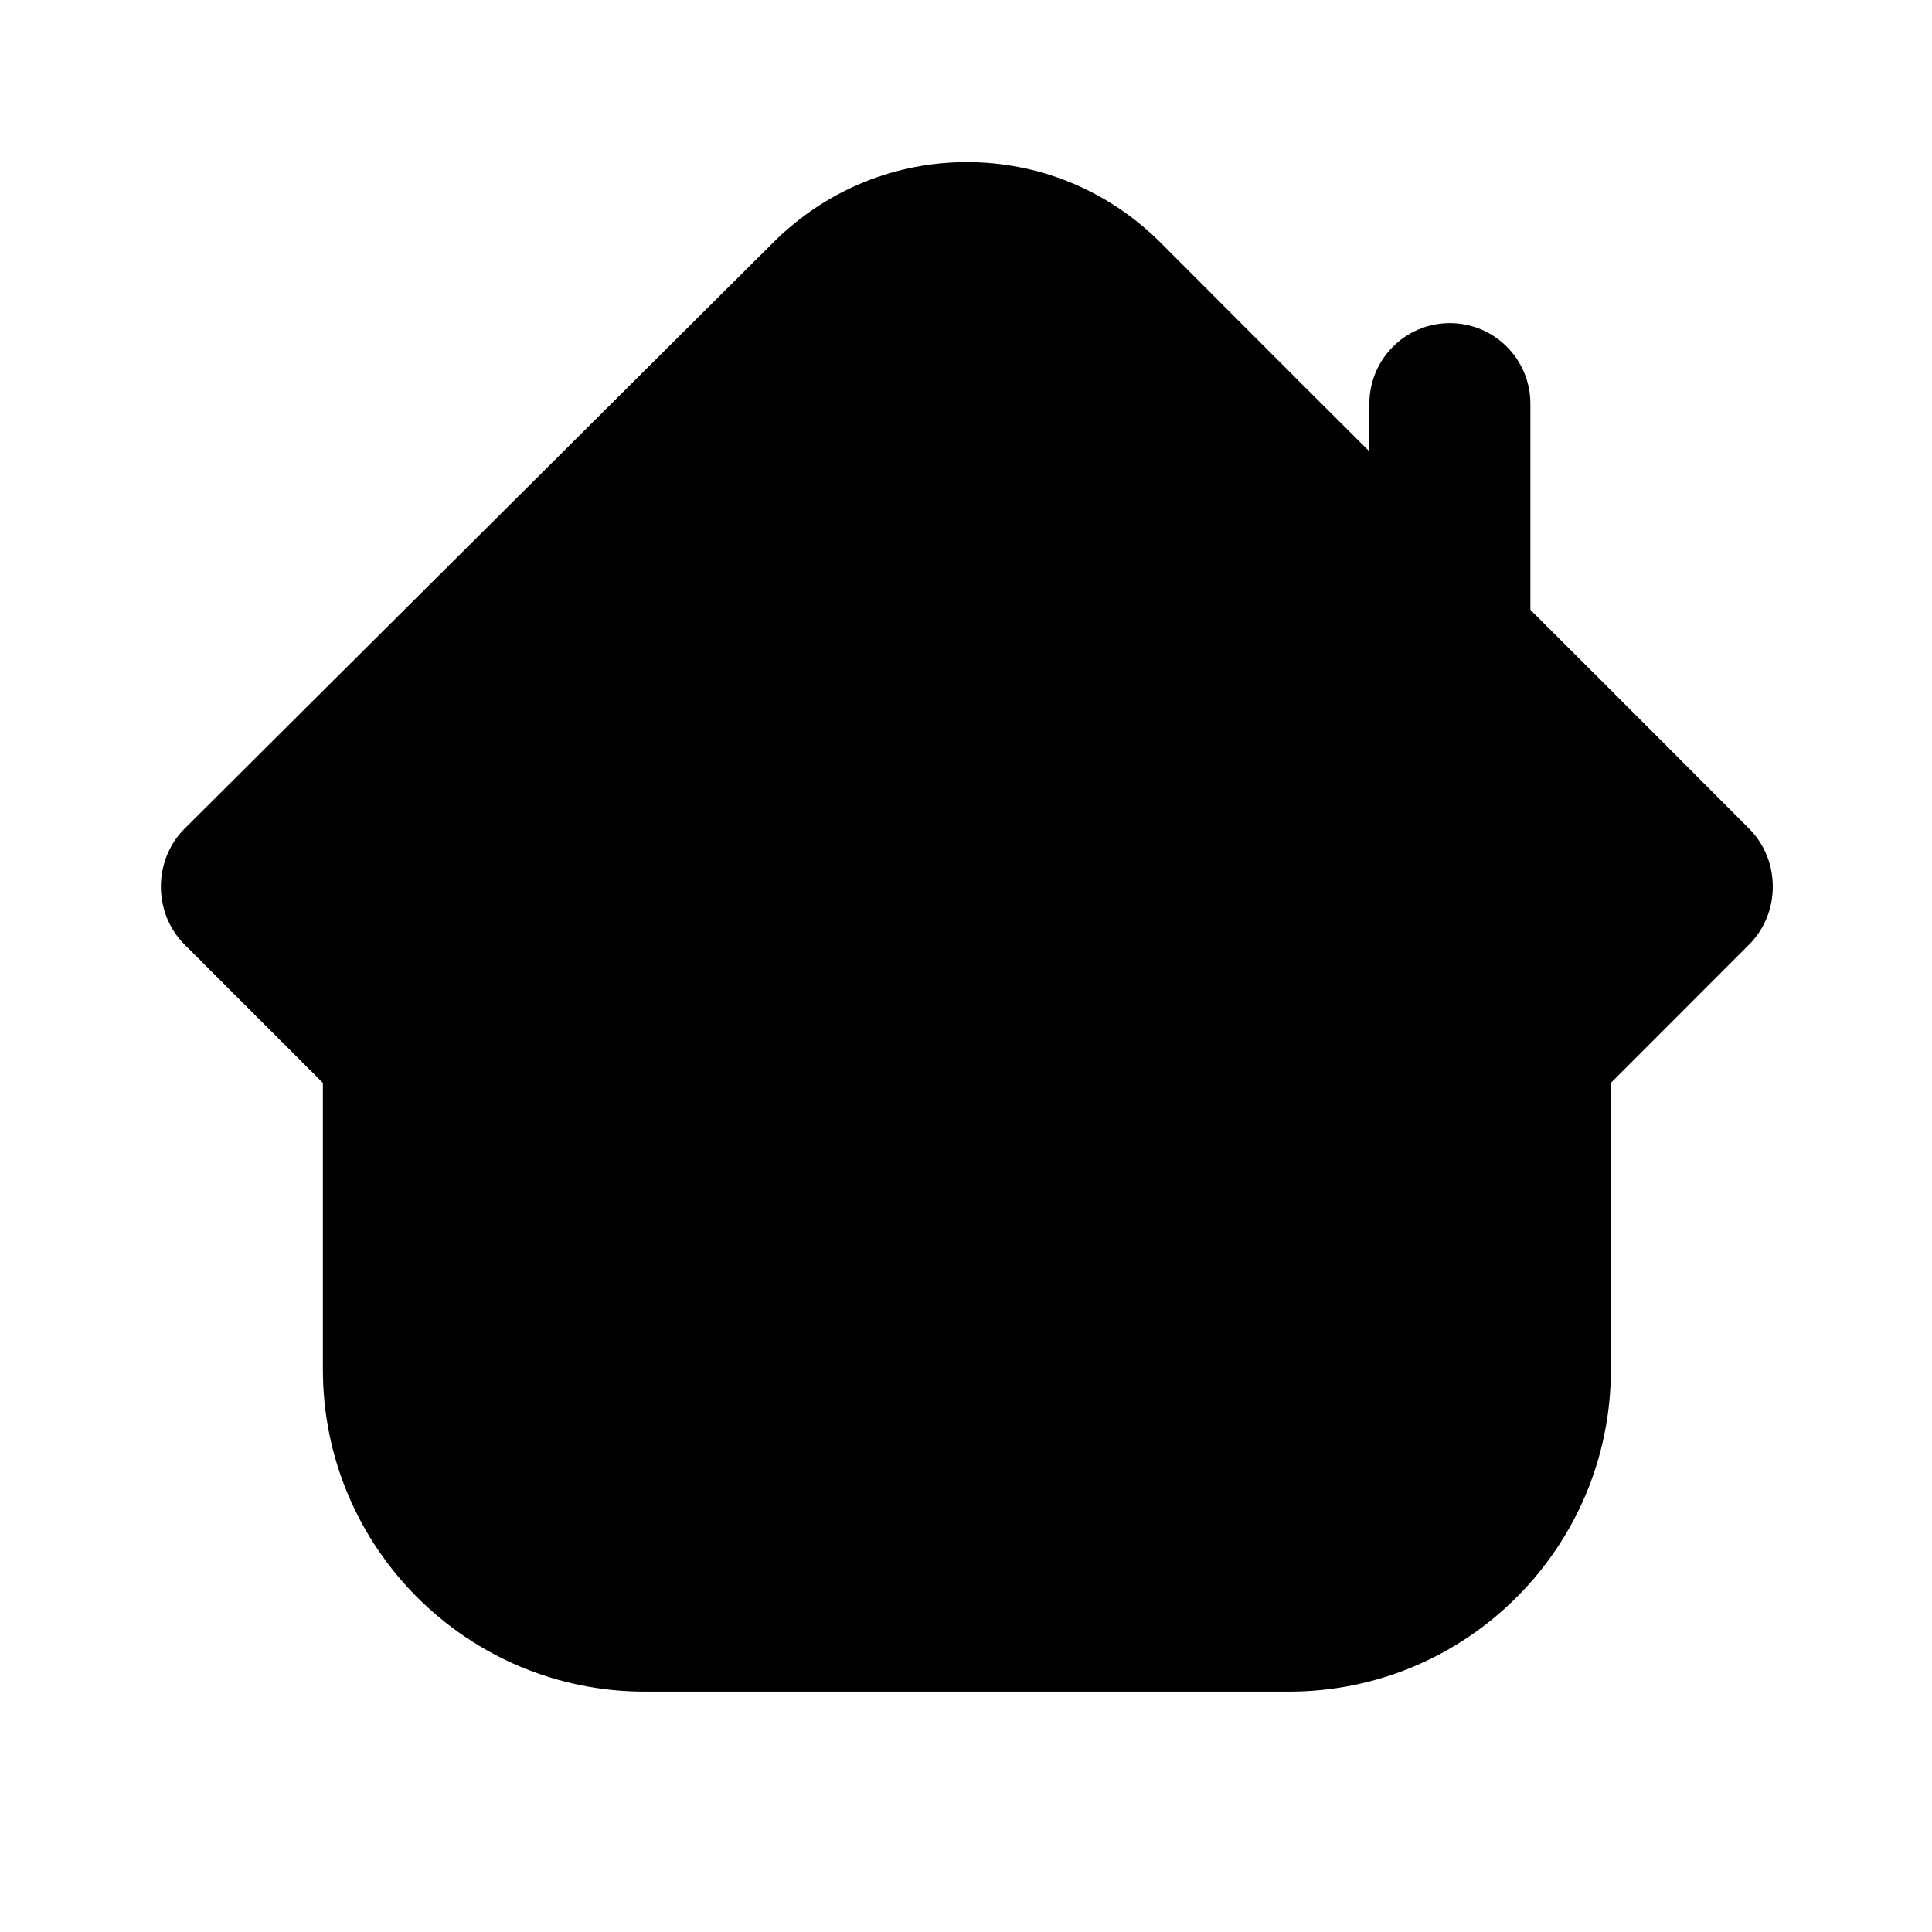 <svg width="24" height="24" viewBox="0 0 24 24" fill="none" xmlns="http://www.w3.org/2000/svg">
<path d="M12.011 2.014C11.136 2.014 10.272 2.347 9.604 3.014L2.292 10.295C1.901 10.686 1.901 11.342 2.292 11.733L4.011 13.452V17.014C4.011 19.223 5.802 21.014 8.011 21.014H16.011C18.22 21.014 20.011 19.223 20.011 17.014V13.452L21.729 11.733C22.12 11.342 22.12 10.686 21.729 10.295C21.39 9.956 20.148 8.708 19.011 7.576V5.014C19.011 4.462 18.563 4.014 18.011 4.014C17.458 4.014 17.011 4.462 17.011 5.014V5.608C15.941 4.543 14.741 3.338 14.417 3.014C13.749 2.347 12.885 2.014 12.011 2.014Z" fill="black"/>
</svg>
